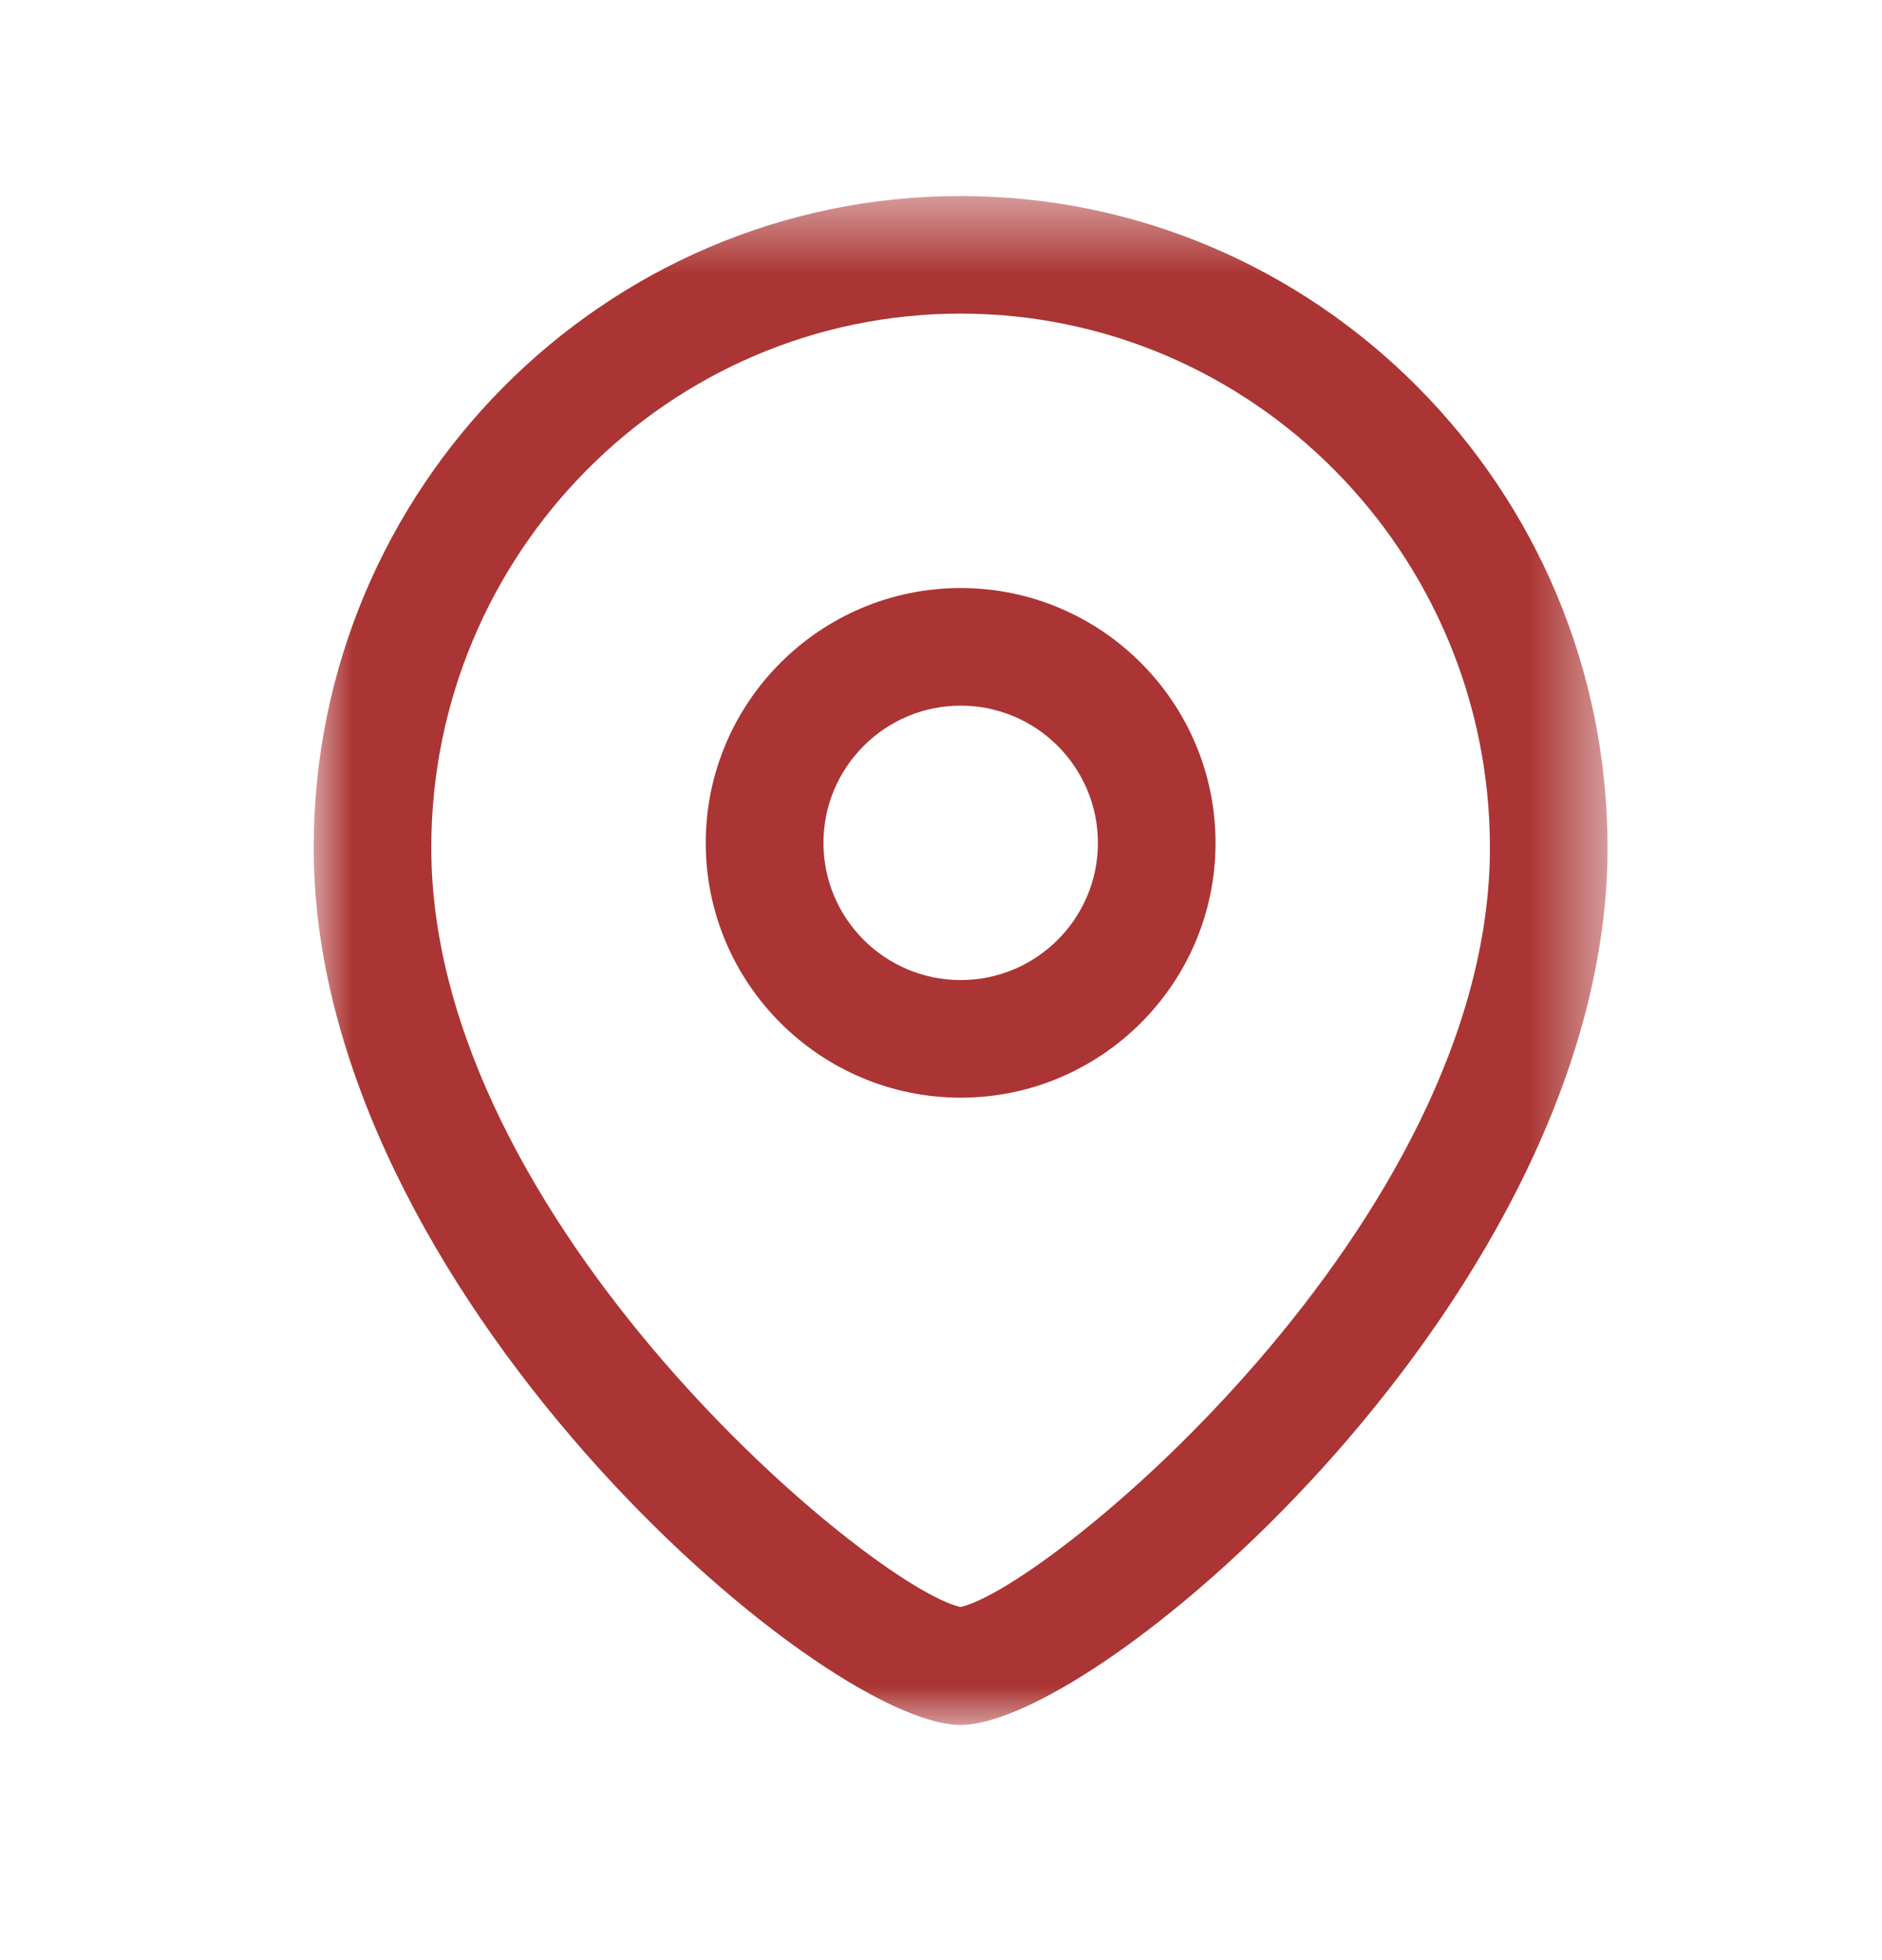 <svg width="24" height="25" viewBox="0 0 24 25" fill="none" xmlns="http://www.w3.org/2000/svg">
<path fill-rule="evenodd" clip-rule="evenodd" d="M12.251 9C11.286 9 10.501 9.785 10.501 10.751C10.501 11.716 11.286 12.5 12.251 12.5C13.216 12.5 14.001 11.716 14.001 10.751C14.001 9.785 13.216 9 12.251 9ZM12.251 14C10.459 14 9 12.543 9 10.751C9 8.958 10.459 7.5 12.251 7.5C14.043 7.5 15.501 8.958 15.501 10.751C15.501 12.543 14.043 14 12.251 14Z" fill="#AB3534"/>
<mask id="mask0_1_1063" style="mask-type:luminance" maskUnits="userSpaceOnUse" x="4" y="2" width="17" height="20">
<path fill-rule="evenodd" clip-rule="evenodd" d="M4 2.5H20.5V22H4V2.5Z" fill="white"/>
</mask>
<g mask="url(#mask0_1_1063)">
<path fill-rule="evenodd" clip-rule="evenodd" d="M12.249 4C8.528 4 5.5 7.057 5.5 10.813C5.5 15.592 11.123 20.248 12.249 20.496C13.376 20.247 19 15.591 19 10.813C19 7.057 15.972 4 12.249 4ZM12.249 22C10.456 22 4 16.448 4 10.813C4 6.229 7.701 2.5 12.249 2.5C16.799 2.5 20.5 6.229 20.5 10.813C20.5 16.448 14.043 22 12.249 22Z" fill="#AB3534"/>
</g>
</svg>
